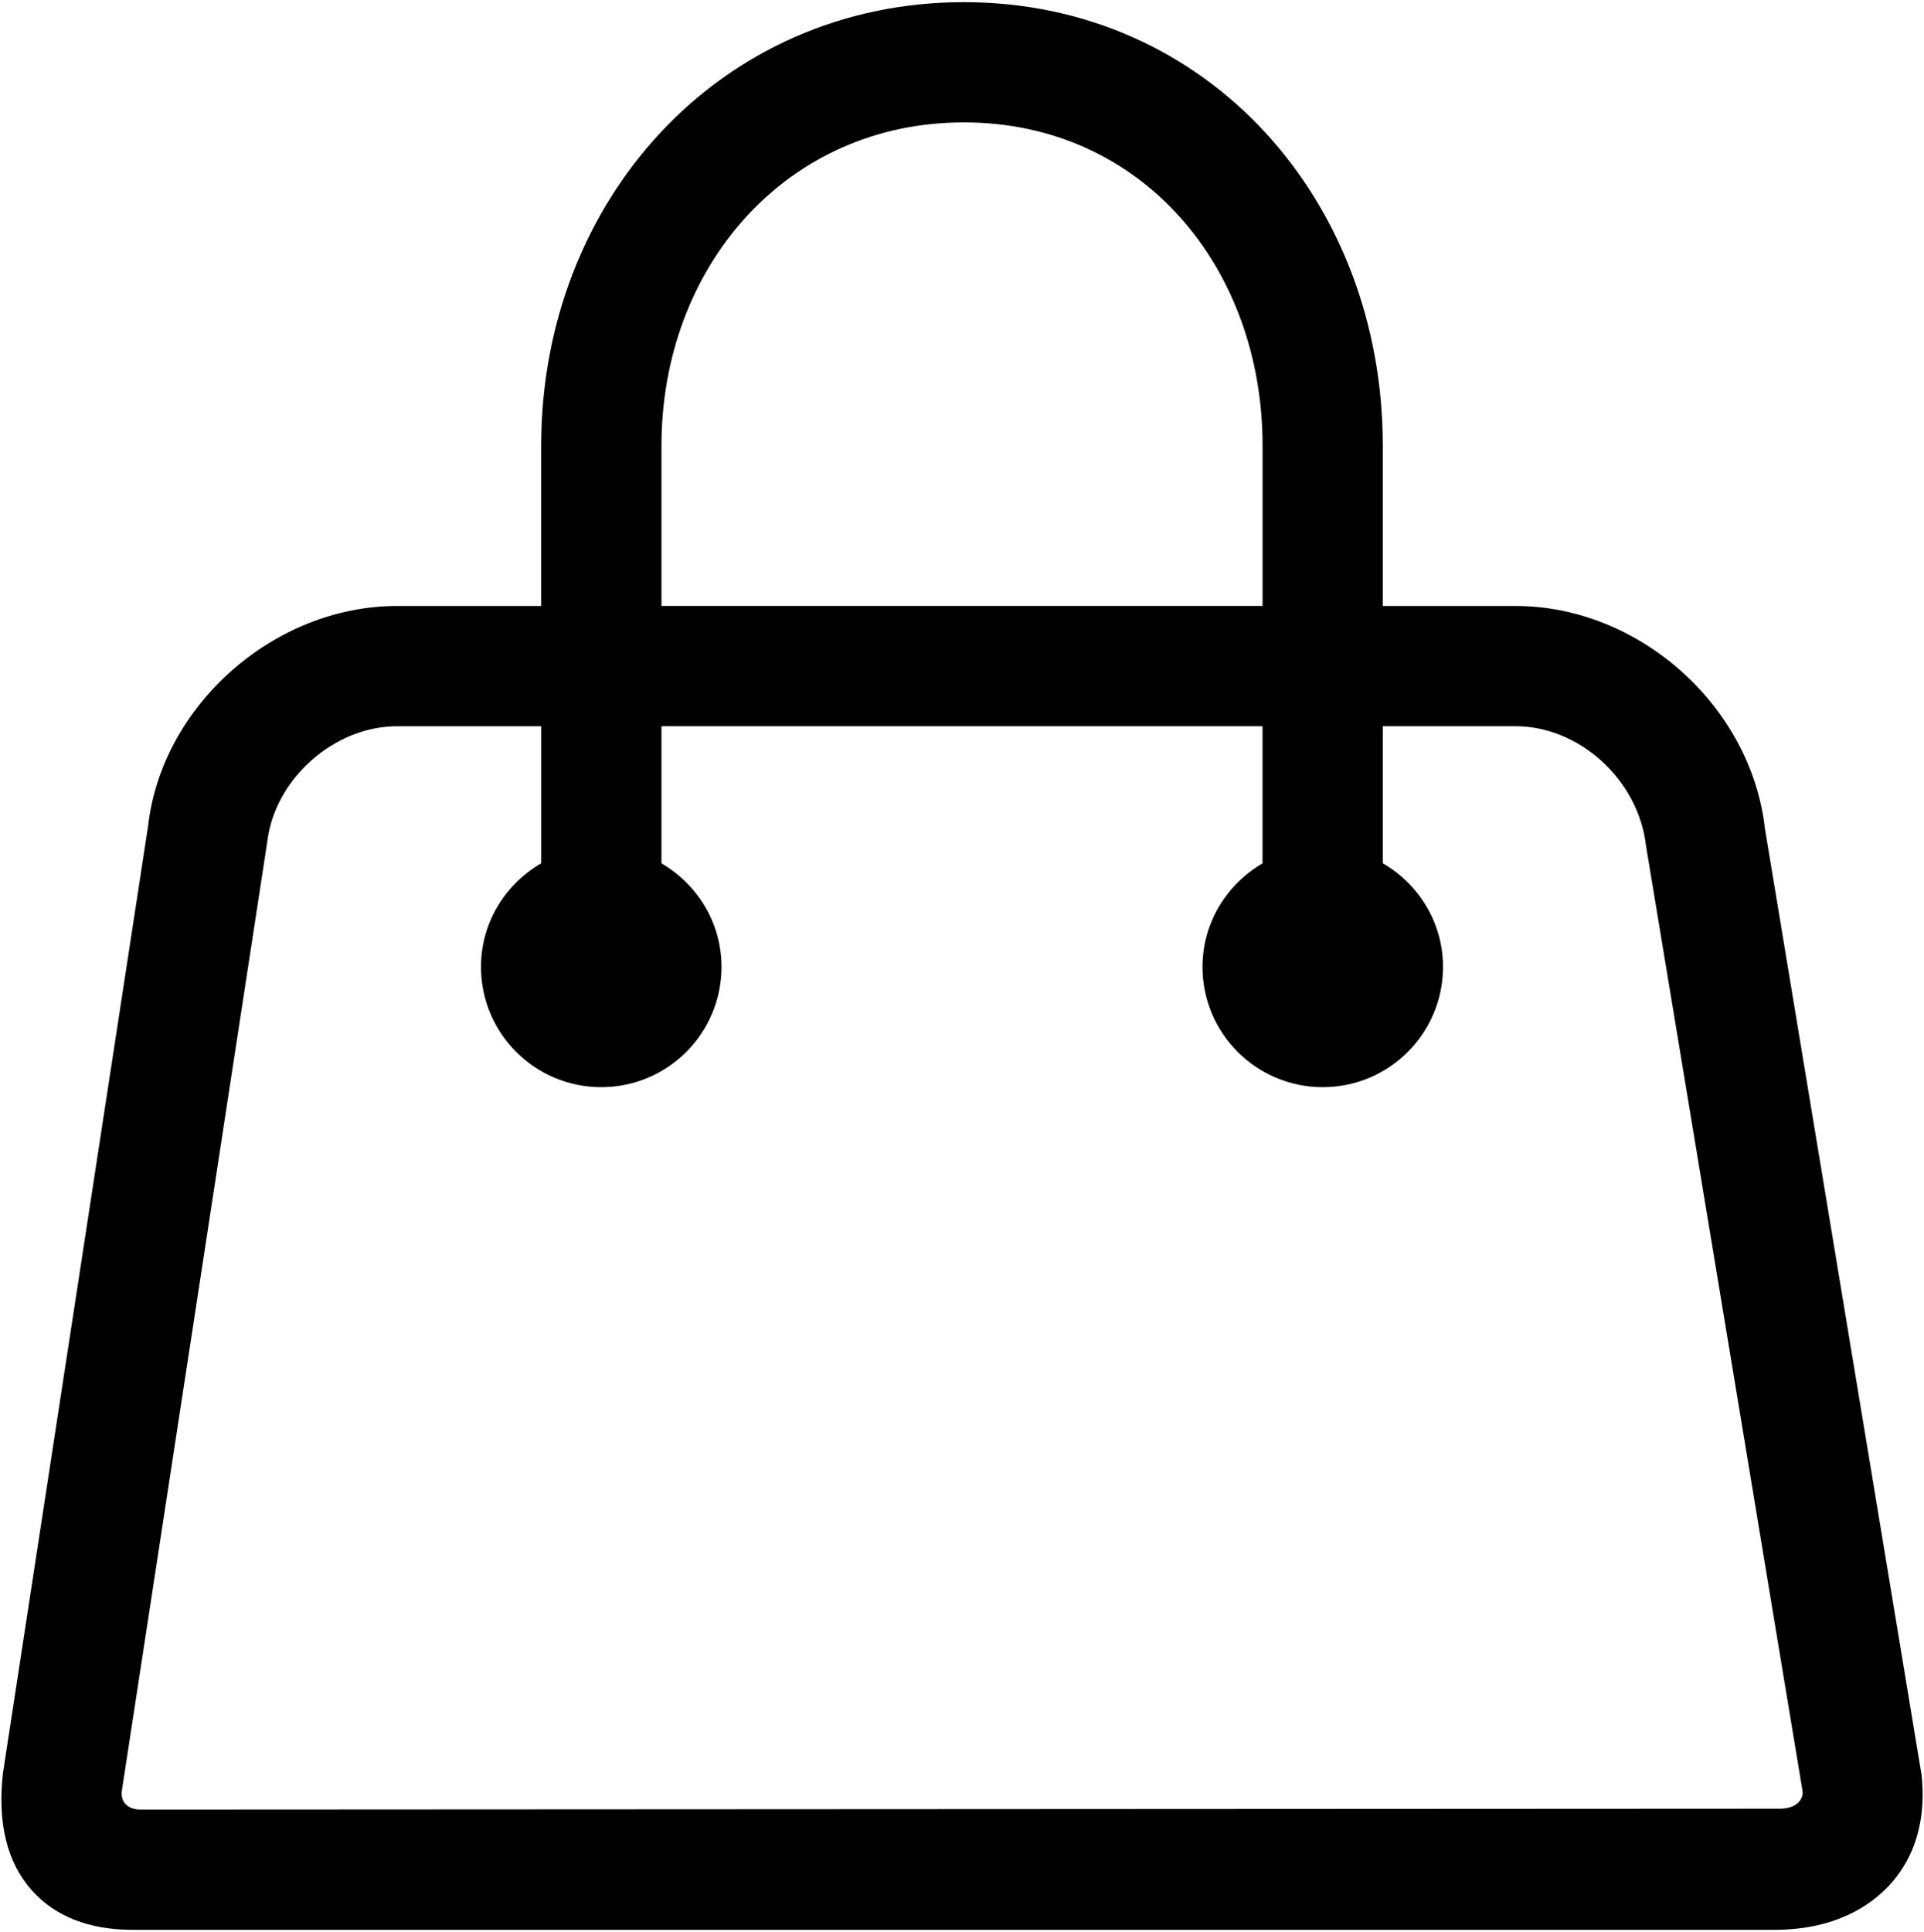 <svg version="1.1" xmlns="http://www.w3.org/2000/svg" xmlns:xlink="http://www.w3.org/1999/xlink" id="handbag" viewBox="0 0 512 514.032"><path d="M511.368 472.336l-41.704-251.888c-3.72-32.656-33.488-59.216-66.36-59.216h-35.328v-42.64c0-65.08-46.424-118.016-111.488-118.016-65.048 0-112.472 52.936-112.472 118.016v42.64H105.68c-32.872 0-62.64 26.56-66.264 58.528L.776 471.84c-1.488 13.28 1.112 23.752 7.704 31.144 6.216 6.952 15.264 10.488 26.872 10.488h436.784c16.456 0 25.888-6.608 30.92-12.16 4.608-5.104 9.824-14.072 8.312-28.976zM176.024 118.584c0-47.424 33.064-86.016 80.472-86.016s79.488 38.592 79.488 86.016v42.64h-159.96v-42.64zm297.56 362.656l-436.248.224c-2.752 0-5.504-1.472-4.856-5.344l38.624-252.048c1.92-16.72 17.752-30.84 34.576-30.84h38.344v36.464C134.488 235.232 128 245.44 128 257.264c0 17.672 14.328 32 32 32s32-14.328 32-32c0-11.808-6.464-22-15.976-27.544v-36.496h159.952v36.496C326.472 235.264 320 245.464 320 257.264c0 17.672 14.328 32 32 32s32-14.328 32-32c0-11.824-6.488-22.032-16.024-27.576v-36.464h35.328c16.832 0 32.656 14.128 34.704 31.72l41.672 251.64c.2 2.048-1.408 4.656-6.096 4.656z"/></svg>